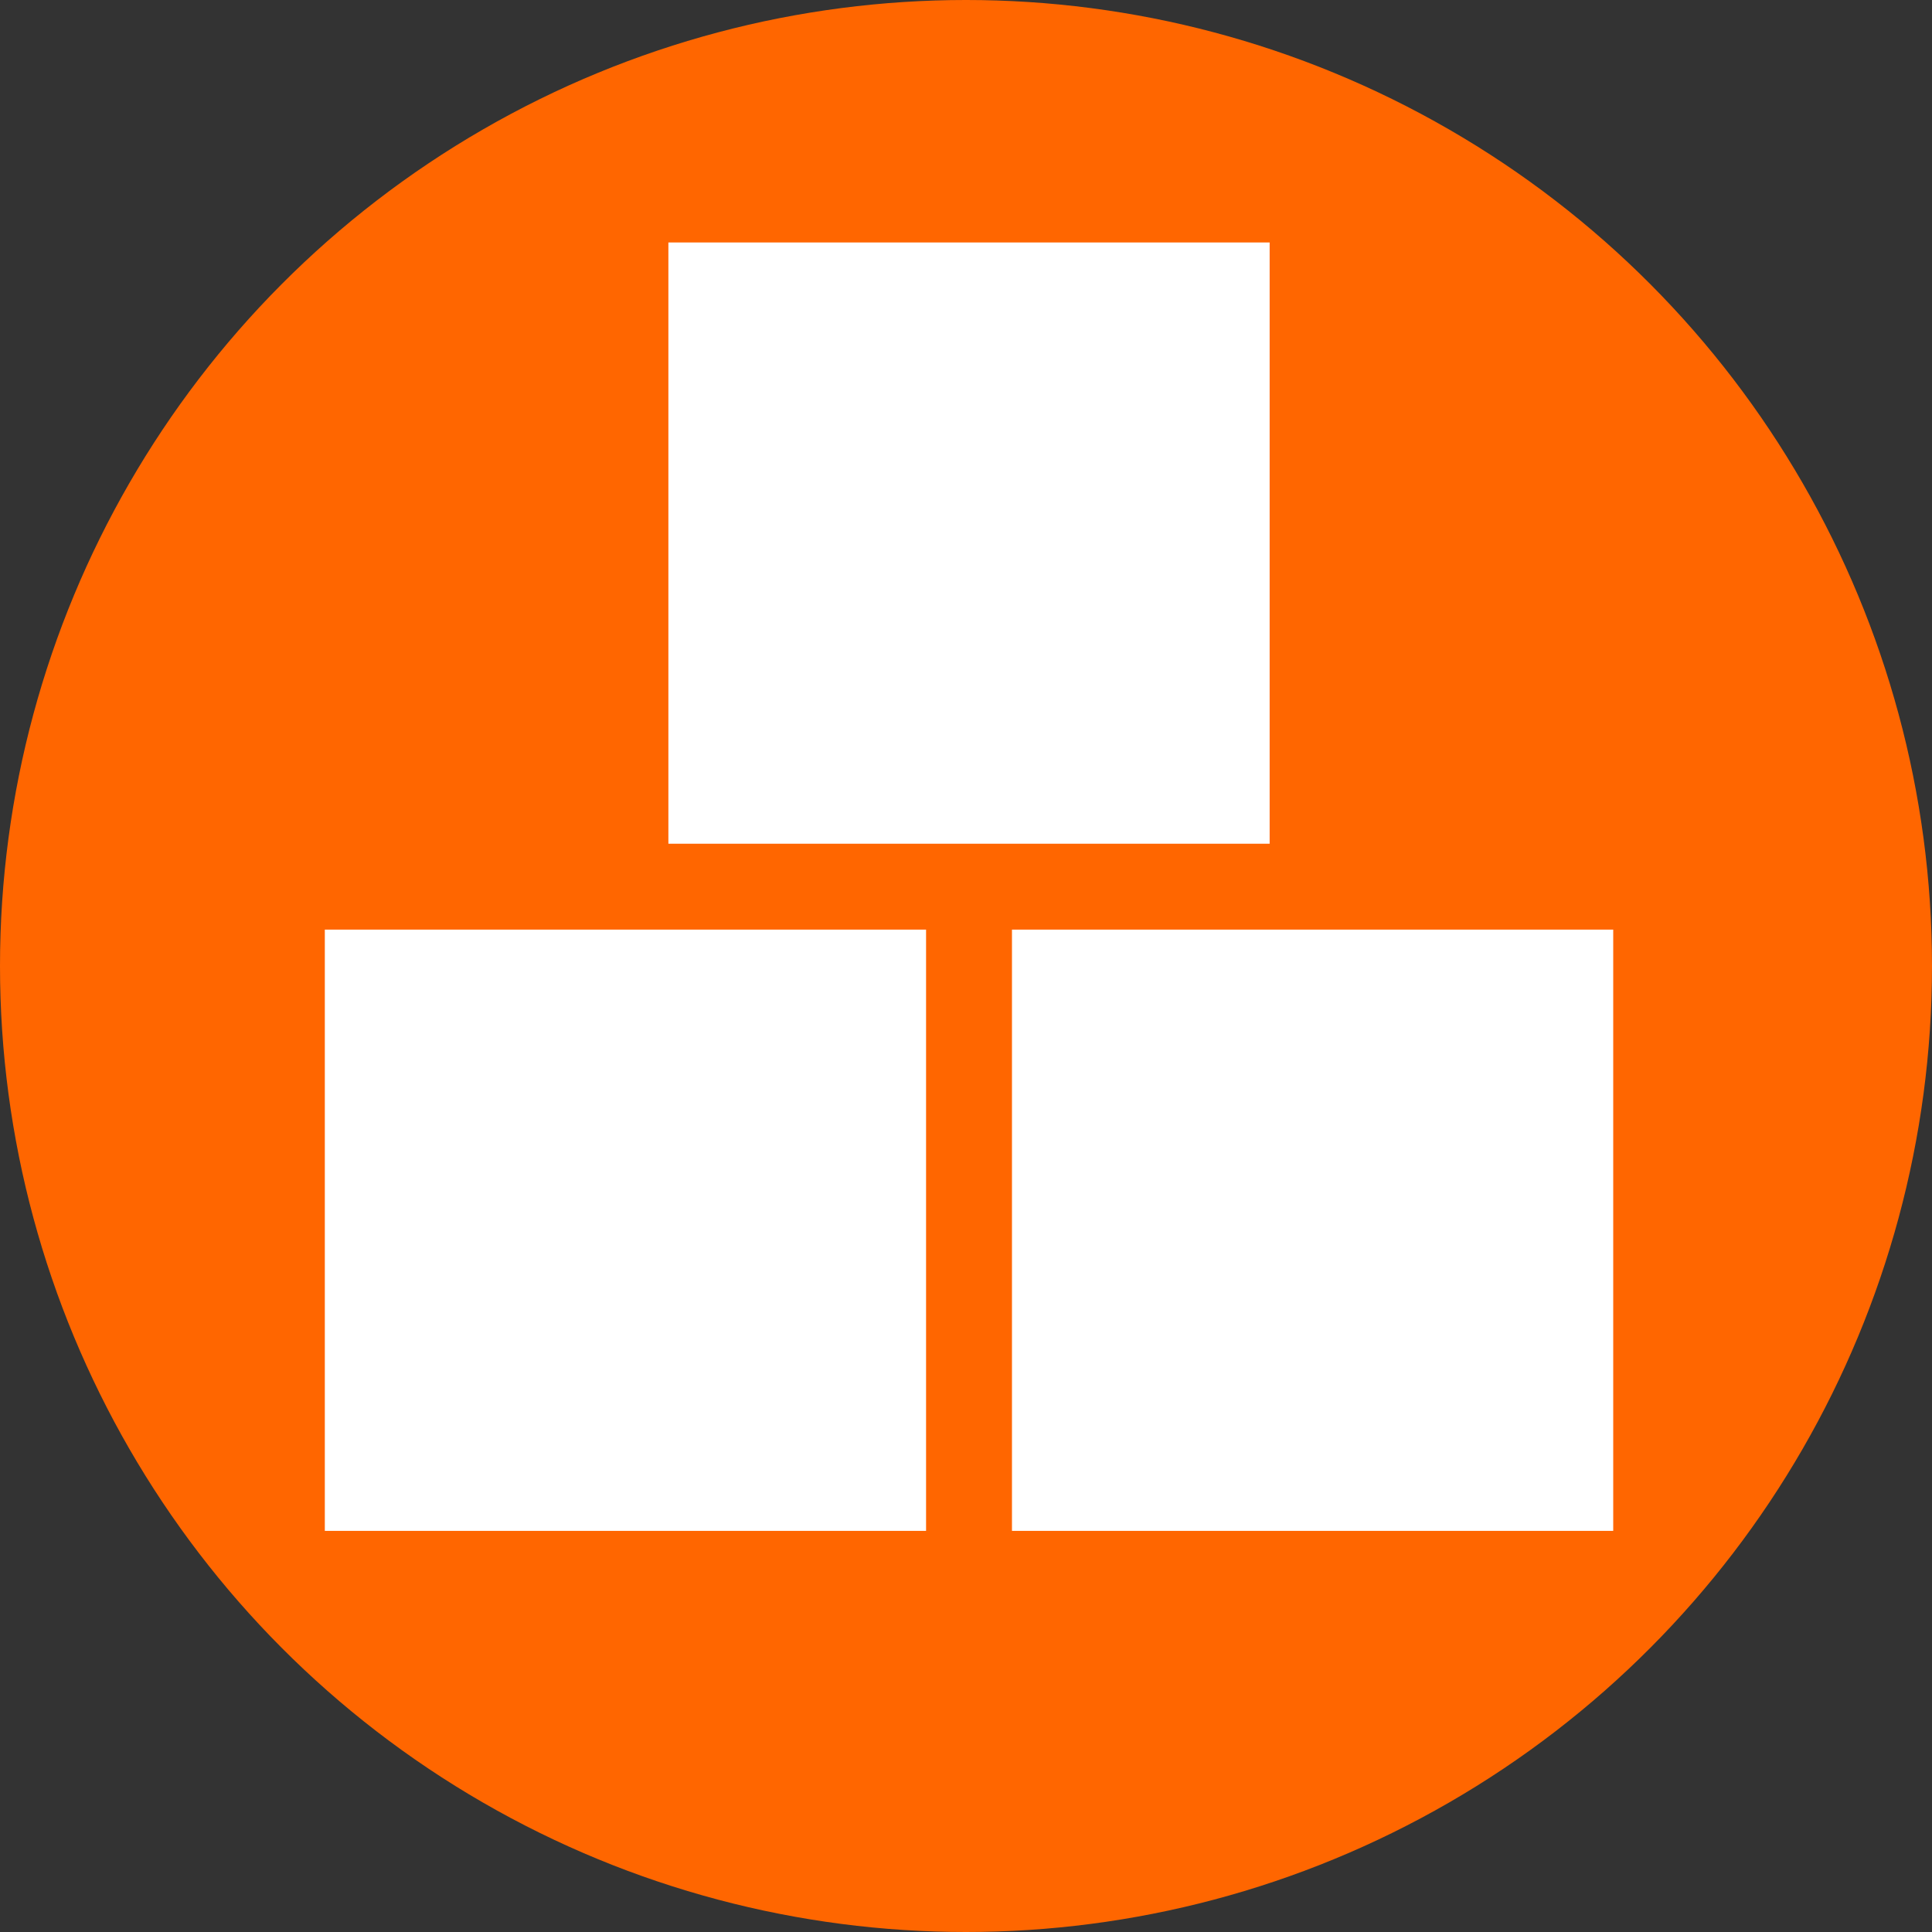 <?xml version="1.0" encoding="UTF-8" standalone="no"?>
<svg
   xmlns:dc="http://purl.org/dc/elements/1.1/"
   xmlns:cc="http://creativecommons.org/ns#"
   xmlns:rdf="http://www.w3.org/1999/02/22-rdf-syntax-ns#"
   xmlns:svg="http://www.w3.org/2000/svg"
   xmlns="http://www.w3.org/2000/svg"
   xmlns:sodipodi="http://sodipodi.sourceforge.net/DTD/sodipodi-0.dtd"
   xmlns:inkscape="http://www.inkscape.org/namespaces/inkscape"
   width="24"
   height="24"
   viewBox="0 0 24 24"
   version="1.1"
   id="svg6"
   sodipodi:docname="icon-sugars-medium.svg"
   inkscape:version="1.0.1 (3bc2e813f5, 2020-09-07)">
  <rect x="0" y="0" width="24" height="24" fill="#333333" stroke="none"/>
  <defs
     id="defs10" />
  <sodipodi:namedview
     pagecolor="#ffffff"
     bordercolor="#666666"
     borderopacity="1"
     objecttolerance="10"
     gridtolerance="10"
     guidetolerance="10"
     inkscape:pageopacity="0"
     inkscape:pageshadow="2"
     inkscape:window-width="1848"
     inkscape:window-height="1022"
     id="namedview8"
     showgrid="true"
     inkscape:snap-global="true"
     inkscape:snap-to-guides="false"
     inkscape:snap-grids="true"
     inkscape:zoom="9.8333335"
     inkscape:cx="-7.8728823"
     inkscape:cy="13.488771"
     inkscape:window-x="72"
     inkscape:window-y="21"
     inkscape:window-maximized="1"
     inkscape:current-layer="svg6"
     inkscape:document-rotation="0">
    <inkscape:grid
       type="xygrid"
       id="grid822" />
  </sodipodi:namedview>
  <circle
     style="fill:#ff6600;stroke:none;stroke-width:1.091"
     id="path845"
     cx="12"
     cy="12"
     r="12" />
  <g
     id="g9607"
     transform="matrix(1.067,0,0,1.067,-106.933,-35.4)">
    <rect
       style="fill:#ffffff;stroke:none;stroke-width:0.389;stroke-miterlimit:4;stroke-dasharray:none;stroke-opacity:1"
       id="rect9601"
       width="7"
       height="7"
       x="104"
       y="44" />
    <rect
       style="fill:#ffffff;stroke:none;stroke-width:0.389;stroke-miterlimit:4;stroke-dasharray:none;stroke-opacity:1"
       id="rect9603"
       width="7"
       height="7"
       x="112"
       y="44" />
    <rect
       style="fill:#ffffff;stroke:none;stroke-width:0.389;stroke-miterlimit:4;stroke-dasharray:none;stroke-opacity:1"
       id="rect9605"
       width="7"
       height="7"
       x="108"
       y="36"
       inkscape:transform-center-x="-3.7301178"
       inkscape:transform-center-y="7.9716911" />
  </g>
</svg>
